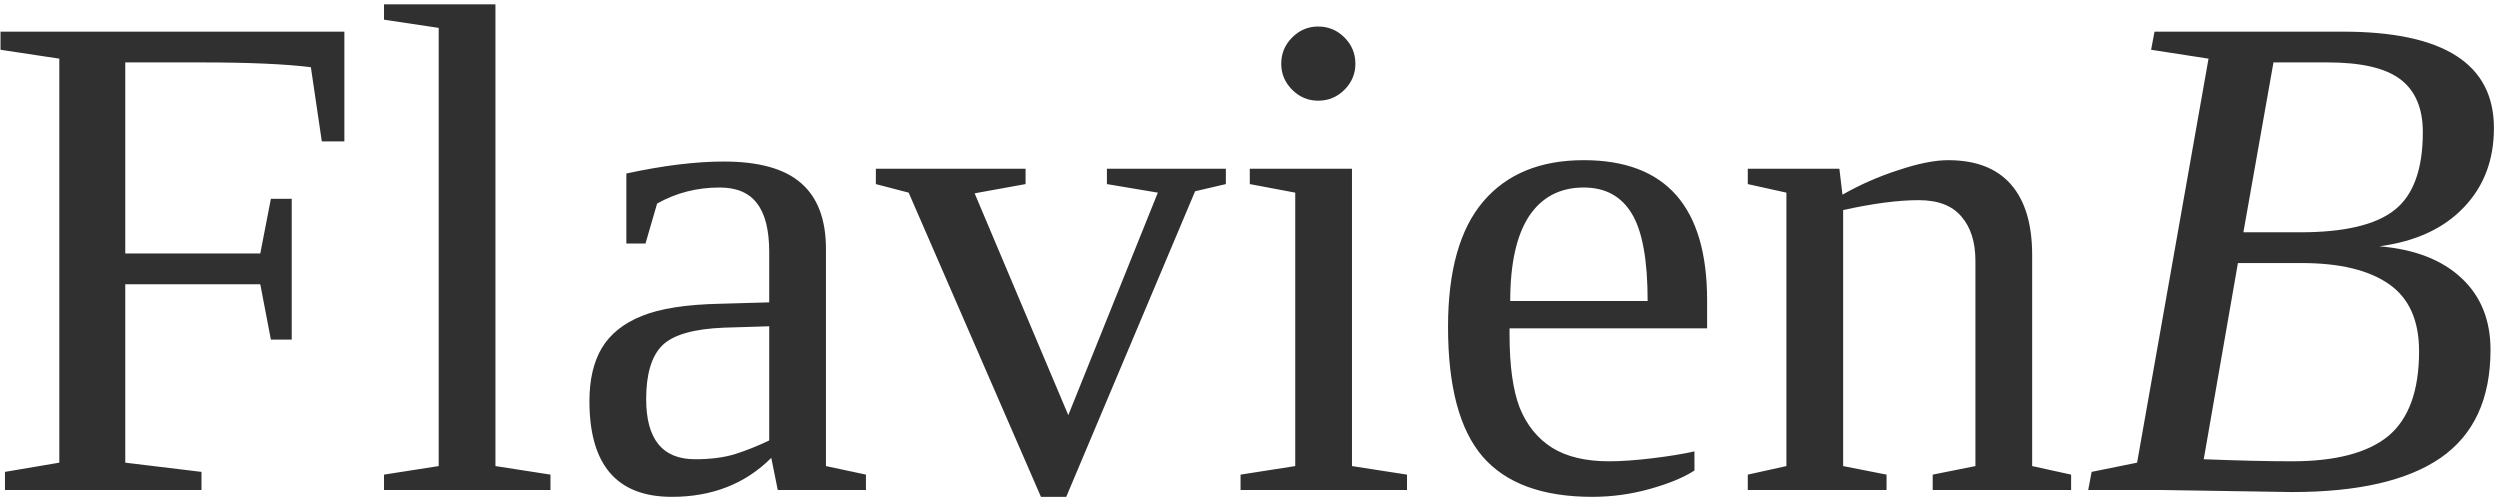 <svg width="250" height="50" viewBox="0 0 250 50" fill="none" xmlns="http://www.w3.org/2000/svg">
<path d="M12.527 28.424V46.266L20.149 47.188V49H0.496V47.188L5.931 46.266V5.865L0.052 4.977V3.165H34.437V14.137H32.181L31.087 6.72C28.535 6.401 24.843 6.241 20.013 6.241H12.527V25.348H26.028L27.088 19.879H29.173V33.961H27.088L26.028 28.424H12.527ZM49.544 46.607L55.047 47.462V49H38.401V47.462L43.87 46.607V2.789L38.401 1.969V0.431H49.544V46.607ZM72.376 16.153C75.885 16.153 78.46 16.871 80.101 18.307C81.764 19.742 82.596 21.941 82.596 24.903V46.607L86.595 47.462V49H77.776L77.127 45.787C74.529 48.385 71.214 49.684 67.181 49.684C61.689 49.684 58.943 46.493 58.943 40.113C58.943 37.971 59.353 36.205 60.174 34.815C61.017 33.403 62.35 32.332 64.173 31.602C65.996 30.851 68.639 30.44 72.103 30.372L76.922 30.235V25.211C76.922 23.001 76.512 21.371 75.691 20.323C74.894 19.275 73.652 18.751 71.966 18.751C69.687 18.751 67.602 19.287 65.711 20.357L64.549 24.356H62.635V17.35C66.326 16.552 69.573 16.153 72.376 16.153ZM76.922 32.628L72.444 32.765C69.391 32.879 67.317 33.471 66.224 34.542C65.153 35.613 64.617 37.402 64.617 39.908C64.617 43.919 66.246 45.924 69.505 45.924C71.054 45.924 72.387 45.753 73.504 45.411C74.643 45.047 75.783 44.591 76.922 44.044V32.628ZM106.624 49.684H104.095L90.867 19.264L87.586 18.409V16.871H102.557V18.409L97.464 19.332L106.829 41.515L115.784 19.264L110.691 18.409V16.871H122.586V18.409L119.51 19.127L106.624 49.684ZM135.54 6.378C135.54 7.381 135.175 8.246 134.446 8.976C133.717 9.705 132.84 10.069 131.814 10.069C130.812 10.069 129.946 9.705 129.217 8.976C128.488 8.246 128.123 7.381 128.123 6.378C128.123 5.353 128.488 4.475 129.217 3.746C129.946 3.017 130.812 2.652 131.814 2.652C132.84 2.652 133.717 3.017 134.446 3.746C135.175 4.475 135.54 5.353 135.54 6.378ZM135.198 46.607L140.701 47.462V49H124.056V47.462L129.524 46.607V19.264L124.979 18.409V16.871H135.198V46.607ZM150.955 32.833V33.448C150.955 36.593 151.297 39.042 151.98 40.797C152.687 42.529 153.758 43.85 155.193 44.762C156.652 45.673 158.554 46.129 160.901 46.129C162.132 46.129 163.59 46.026 165.276 45.821C166.963 45.616 168.353 45.388 169.446 45.138V47.052C168.353 47.758 166.86 48.373 164.969 48.898C163.1 49.422 161.186 49.684 159.227 49.684C154.236 49.684 150.579 48.339 148.255 45.65C145.953 42.962 144.803 38.644 144.803 32.696C144.803 27.091 145.976 22.91 148.323 20.152C150.67 17.395 154.02 16.017 158.372 16.017C166.598 16.017 170.711 20.688 170.711 30.03V32.833H150.955ZM158.372 18.751C156.002 18.751 154.179 19.708 152.903 21.622C151.65 23.536 151.023 26.362 151.023 30.099H164.764C164.764 26.02 164.24 23.115 163.191 21.383C162.143 19.628 160.537 18.751 158.372 18.751ZM184.246 19.469C186.001 18.466 187.869 17.646 189.852 17.008C191.834 16.347 193.486 16.017 194.808 16.017C197.588 16.017 199.684 16.826 201.097 18.443C202.509 20.061 203.216 22.408 203.216 25.484V46.607L207.112 47.462V49H193.27V47.462L197.542 46.607V26.1C197.542 24.208 197.075 22.727 196.141 21.656C195.229 20.562 193.805 20.016 191.868 20.016C189.817 20.016 187.299 20.346 184.314 21.007V46.607L188.655 47.462V49H174.778V47.462L178.641 46.607V19.264L174.778 18.409V16.871H183.938L184.246 19.469ZM230.013 23.229C234.433 23.229 237.578 22.488 239.446 21.007C241.338 19.526 242.283 16.928 242.283 13.214C242.283 10.844 241.543 9.09 240.062 7.95C238.58 6.811 236.142 6.241 232.747 6.241H227.347L224.339 23.229H230.013ZM229.192 46.129C233.567 46.129 236.78 45.286 238.831 43.6C240.882 41.891 241.907 39.065 241.907 35.123C241.907 32.024 240.893 29.78 238.865 28.39C236.86 27 233.955 26.305 230.149 26.305H223.792L220.374 45.924C223.86 46.06 226.8 46.129 229.192 46.129ZM208.821 49L209.163 47.188L213.709 46.266L220.853 5.865L215.11 4.977L215.452 3.165H234.285C244.357 3.165 249.393 6.378 249.393 12.804C249.393 16.017 248.379 18.671 246.351 20.768C244.345 22.864 241.543 24.151 237.942 24.63C241.474 24.926 244.209 25.986 246.146 27.809C248.082 29.609 249.051 32.001 249.051 34.986C249.051 39.885 247.387 43.486 244.061 45.787C240.757 48.066 235.8 49.205 229.192 49.205L216.102 49H208.821Z" fill="#303030"/>
</svg>
